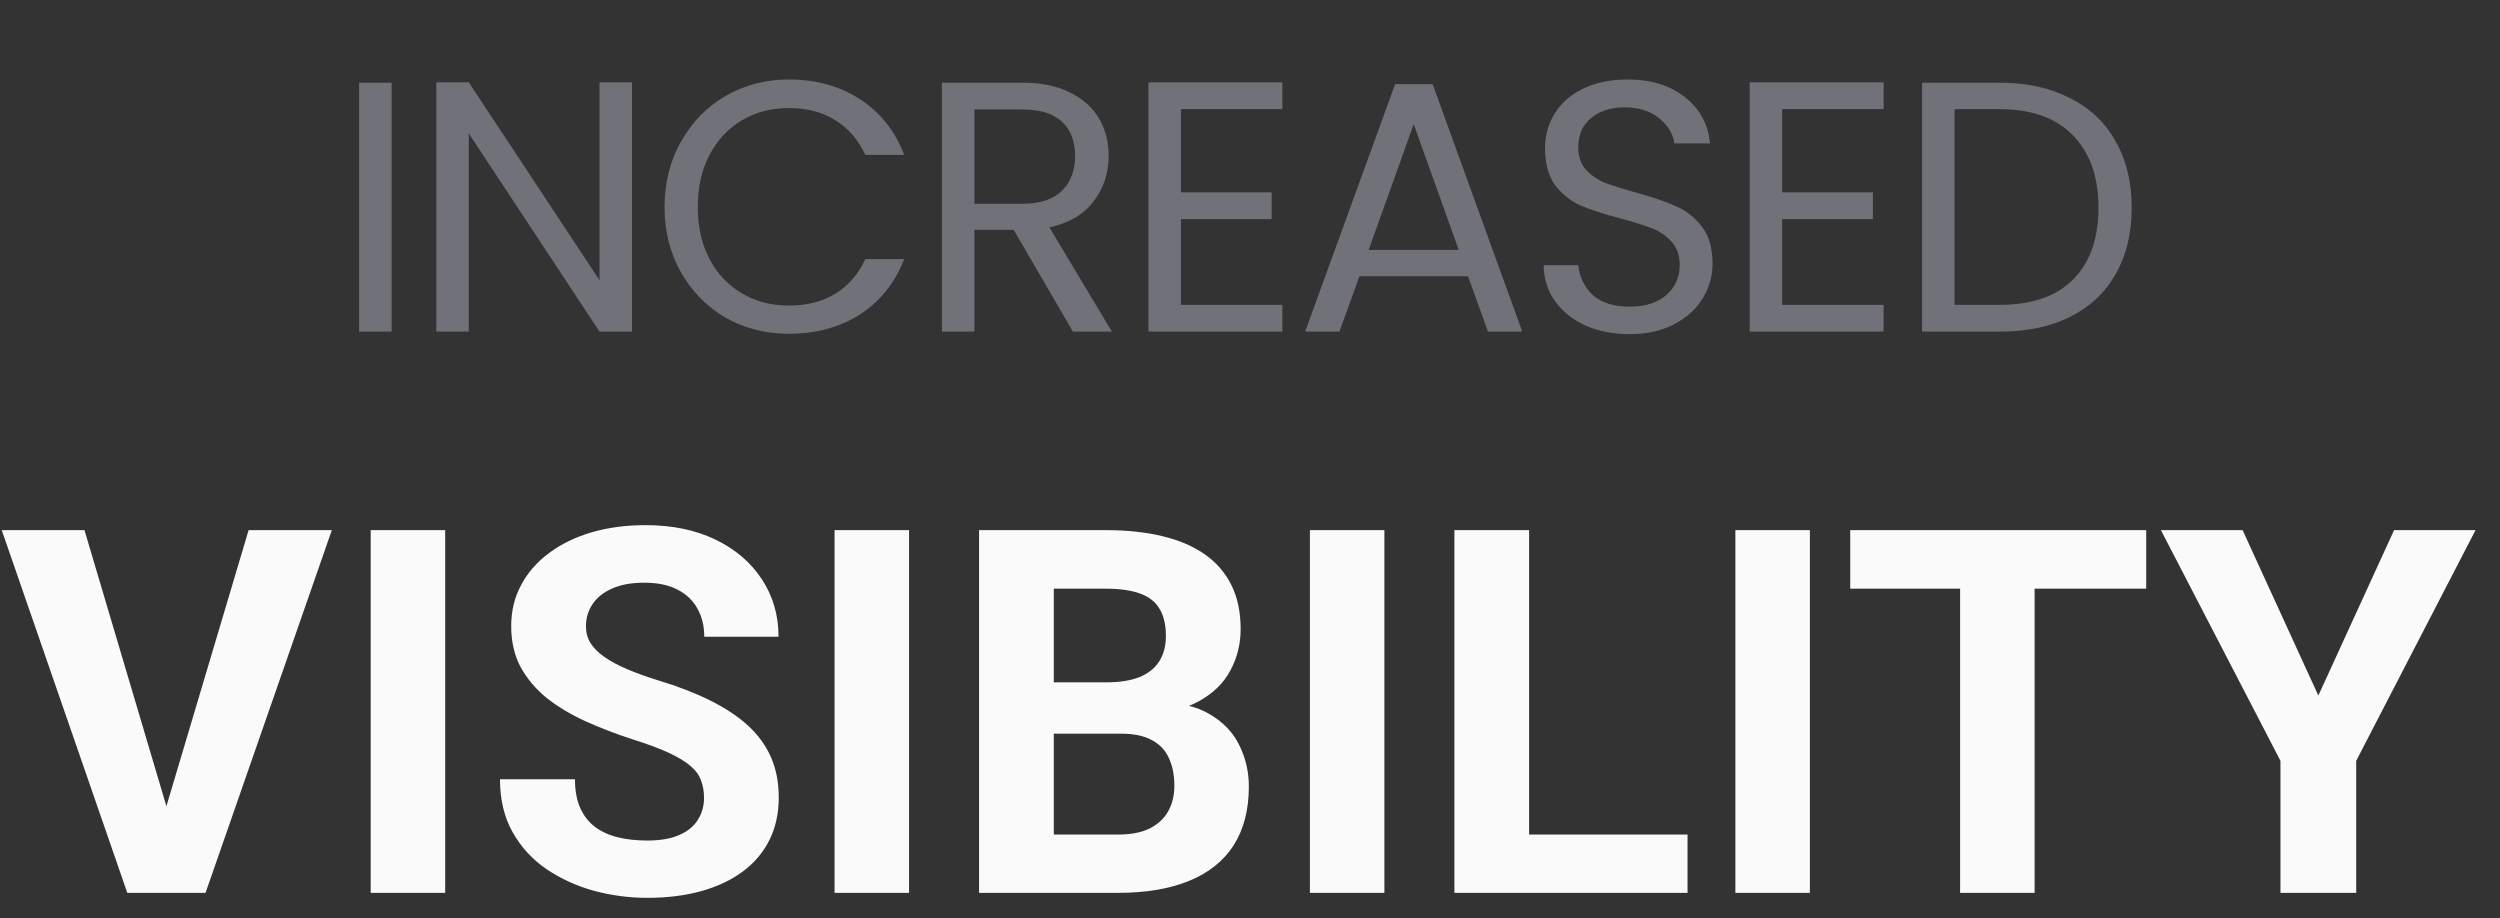 <svg width="98" height="36" viewBox="0 0 98 36" fill="none" xmlns="http://www.w3.org/2000/svg">
<rect x="0" y="0" width="98" height="36" fill="#333333" stroke="none"/>
<path d="M15.352 3.242V13H14.078V3.242H15.352ZM24.775 13H23.501L18.377 5.23V13H17.103V3.228H18.377L23.501 10.984V3.228H24.775V13ZM26.051 8.114C26.051 7.162 26.266 6.308 26.695 5.552C27.124 4.787 27.708 4.189 28.445 3.76C29.192 3.331 30.018 3.116 30.923 3.116C31.987 3.116 32.916 3.373 33.709 3.886C34.502 4.399 35.081 5.127 35.445 6.07H33.919C33.648 5.482 33.256 5.029 32.743 4.712C32.239 4.395 31.632 4.236 30.923 4.236C30.242 4.236 29.63 4.395 29.089 4.712C28.548 5.029 28.123 5.482 27.815 6.07C27.507 6.649 27.353 7.33 27.353 8.114C27.353 8.889 27.507 9.57 27.815 10.158C28.123 10.737 28.548 11.185 29.089 11.502C29.63 11.819 30.242 11.978 30.923 11.978C31.632 11.978 32.239 11.824 32.743 11.516C33.256 11.199 33.648 10.746 33.919 10.158H35.445C35.081 11.091 34.502 11.815 33.709 12.328C32.916 12.832 31.987 13.084 30.923 13.084C30.018 13.084 29.192 12.874 28.445 12.454C27.708 12.025 27.124 11.432 26.695 10.676C26.266 9.92 26.051 9.066 26.051 8.114ZM42.059 13L39.736 9.01H38.196V13H36.922V3.242H40.072C40.809 3.242 41.429 3.368 41.934 3.62C42.447 3.872 42.83 4.213 43.081 4.642C43.334 5.071 43.459 5.561 43.459 6.112C43.459 6.784 43.264 7.377 42.871 7.89C42.489 8.403 41.91 8.744 41.136 8.912L43.586 13H42.059ZM38.196 7.988H40.072C40.762 7.988 41.28 7.82 41.626 7.484C41.971 7.139 42.144 6.681 42.144 6.112C42.144 5.533 41.971 5.085 41.626 4.768C41.289 4.451 40.772 4.292 40.072 4.292H38.196V7.988ZM46.293 4.278V7.54H49.849V8.59H46.293V11.95H50.269V13H45.019V3.228H50.269V4.278H46.293ZM57.545 10.83H53.289L52.505 13H51.161L54.689 3.298H56.159L59.673 13H58.329L57.545 10.83ZM57.181 9.794L55.417 4.866L53.653 9.794H57.181ZM63.884 13.098C63.24 13.098 62.662 12.986 62.148 12.762C61.644 12.529 61.248 12.211 60.958 11.81C60.669 11.399 60.52 10.928 60.51 10.396H61.868C61.915 10.853 62.102 11.241 62.428 11.558C62.764 11.866 63.25 12.02 63.884 12.02C64.491 12.02 64.967 11.871 65.312 11.572C65.667 11.264 65.844 10.872 65.844 10.396C65.844 10.023 65.742 9.719 65.536 9.486C65.331 9.253 65.074 9.075 64.766 8.954C64.458 8.833 64.043 8.702 63.52 8.562C62.876 8.394 62.358 8.226 61.966 8.058C61.584 7.89 61.252 7.629 60.972 7.274C60.702 6.91 60.566 6.425 60.566 5.818C60.566 5.286 60.702 4.815 60.972 4.404C61.243 3.993 61.621 3.676 62.106 3.452C62.601 3.228 63.166 3.116 63.8 3.116C64.715 3.116 65.462 3.345 66.04 3.802C66.628 4.259 66.96 4.866 67.034 5.622H65.634C65.588 5.249 65.392 4.922 65.046 4.642C64.701 4.353 64.244 4.208 63.674 4.208C63.142 4.208 62.708 4.348 62.372 4.628C62.036 4.899 61.868 5.281 61.868 5.776C61.868 6.131 61.966 6.42 62.162 6.644C62.368 6.868 62.615 7.041 62.904 7.162C63.203 7.274 63.618 7.405 64.15 7.554C64.794 7.731 65.312 7.909 65.704 8.086C66.096 8.254 66.432 8.52 66.712 8.884C66.992 9.239 67.132 9.724 67.132 10.34C67.132 10.816 67.006 11.264 66.754 11.684C66.502 12.104 66.129 12.445 65.634 12.706C65.14 12.967 64.556 13.098 63.884 13.098ZM69.861 4.278V7.54H73.417V8.59H69.861V11.95H73.837V13H68.587V3.228H73.837V4.278H69.861ZM78.383 3.242C79.447 3.242 80.366 3.443 81.141 3.844C81.925 4.236 82.522 4.801 82.933 5.538C83.353 6.275 83.563 7.143 83.563 8.142C83.563 9.141 83.353 10.009 82.933 10.746C82.522 11.474 81.925 12.034 81.141 12.426C80.366 12.809 79.447 13 78.383 13H75.345V3.242H78.383ZM78.383 11.95C79.643 11.95 80.604 11.619 81.267 10.956C81.93 10.284 82.261 9.346 82.261 8.142C82.261 6.929 81.925 5.981 81.253 5.3C80.59 4.619 79.634 4.278 78.383 4.278H76.619V11.95H78.383Z" fill="#71717A"/>
<path d="M6.396 32.031L9.746 20.781H13.008L8.057 35H5.908L6.396 32.031ZM3.311 20.781L6.65 32.031L7.158 35H4.99L0.068 20.781H3.311ZM17.451 20.781V35H14.531V20.781H17.451ZM27.598 31.279C27.598 31.025 27.559 30.797 27.48 30.596C27.409 30.387 27.272 30.199 27.07 30.029C26.869 29.854 26.585 29.681 26.221 29.512C25.856 29.342 25.384 29.167 24.805 28.984C24.16 28.776 23.548 28.542 22.969 28.281C22.396 28.021 21.888 27.718 21.445 27.373C21.009 27.021 20.664 26.615 20.41 26.152C20.163 25.69 20.039 25.153 20.039 24.541C20.039 23.949 20.169 23.412 20.43 22.93C20.69 22.441 21.055 22.025 21.523 21.68C21.992 21.328 22.546 21.058 23.184 20.869C23.828 20.68 24.535 20.586 25.303 20.586C26.351 20.586 27.266 20.775 28.047 21.152C28.828 21.53 29.434 22.047 29.863 22.705C30.299 23.363 30.518 24.115 30.518 24.961H27.607C27.607 24.544 27.52 24.18 27.344 23.867C27.174 23.548 26.914 23.297 26.562 23.115C26.217 22.933 25.781 22.842 25.254 22.842C24.746 22.842 24.323 22.92 23.984 23.076C23.646 23.226 23.392 23.431 23.223 23.691C23.053 23.945 22.969 24.232 22.969 24.551C22.969 24.792 23.027 25.01 23.145 25.205C23.268 25.4 23.451 25.583 23.691 25.752C23.932 25.921 24.229 26.081 24.58 26.23C24.932 26.38 25.338 26.527 25.801 26.67C26.576 26.904 27.256 27.168 27.842 27.461C28.434 27.754 28.929 28.083 29.326 28.447C29.723 28.812 30.023 29.225 30.225 29.688C30.426 30.15 30.527 30.674 30.527 31.26C30.527 31.878 30.407 32.432 30.166 32.92C29.925 33.408 29.577 33.822 29.121 34.16C28.665 34.499 28.122 34.756 27.49 34.932C26.859 35.107 26.152 35.195 25.371 35.195C24.668 35.195 23.975 35.104 23.291 34.922C22.607 34.733 21.986 34.45 21.426 34.072C20.872 33.695 20.43 33.213 20.098 32.627C19.766 32.041 19.6 31.348 19.6 30.547H22.539C22.539 30.99 22.607 31.364 22.744 31.67C22.881 31.976 23.073 32.223 23.32 32.412C23.574 32.601 23.874 32.738 24.219 32.822C24.57 32.907 24.954 32.949 25.371 32.949C25.879 32.949 26.296 32.878 26.621 32.734C26.953 32.591 27.197 32.393 27.354 32.139C27.516 31.885 27.598 31.598 27.598 31.279ZM35.635 20.781V35H32.715V20.781H35.635ZM43.945 28.76H40.293L40.273 26.748H43.34C43.88 26.748 44.323 26.68 44.668 26.543C45.013 26.4 45.27 26.195 45.44 25.928C45.615 25.654 45.703 25.322 45.703 24.932C45.703 24.489 45.618 24.131 45.449 23.857C45.286 23.584 45.029 23.385 44.678 23.262C44.333 23.138 43.887 23.076 43.34 23.076H41.309V35H38.379V20.781H43.34C44.167 20.781 44.906 20.859 45.557 21.016C46.214 21.172 46.771 21.41 47.227 21.729C47.682 22.047 48.031 22.451 48.272 22.939C48.512 23.421 48.633 23.994 48.633 24.658C48.633 25.244 48.499 25.785 48.232 26.279C47.972 26.774 47.559 27.178 46.992 27.49C46.432 27.803 45.7 27.975 44.795 28.008L43.945 28.76ZM43.818 35H39.492L40.635 32.715H43.818C44.333 32.715 44.753 32.633 45.078 32.471C45.404 32.301 45.645 32.074 45.801 31.787C45.957 31.501 46.035 31.172 46.035 30.801C46.035 30.384 45.964 30.023 45.82 29.717C45.684 29.411 45.462 29.176 45.156 29.014C44.85 28.844 44.447 28.76 43.945 28.76H41.123L41.143 26.748H44.658L45.332 27.539C46.198 27.526 46.895 27.679 47.422 27.998C47.956 28.311 48.343 28.717 48.584 29.219C48.831 29.72 48.955 30.257 48.955 30.83C48.955 31.741 48.757 32.51 48.359 33.135C47.962 33.753 47.38 34.219 46.611 34.531C45.85 34.844 44.919 35 43.818 35ZM54.268 20.781V35H51.348V20.781H54.268ZM66.152 32.715V35H58.994V32.715H66.152ZM59.941 20.781V35H57.012V20.781H59.941ZM70.947 20.781V35H68.027V20.781H70.947ZM79.756 20.781V35H76.836V20.781H79.756ZM84.131 20.781V23.076H72.529V20.781H84.131ZM87.91 20.781L90.879 27.266L93.848 20.781H97.041L92.363 29.824V35H89.394V29.824L84.707 20.781H87.91Z" fill="#FAFAFA"/>
</svg>
